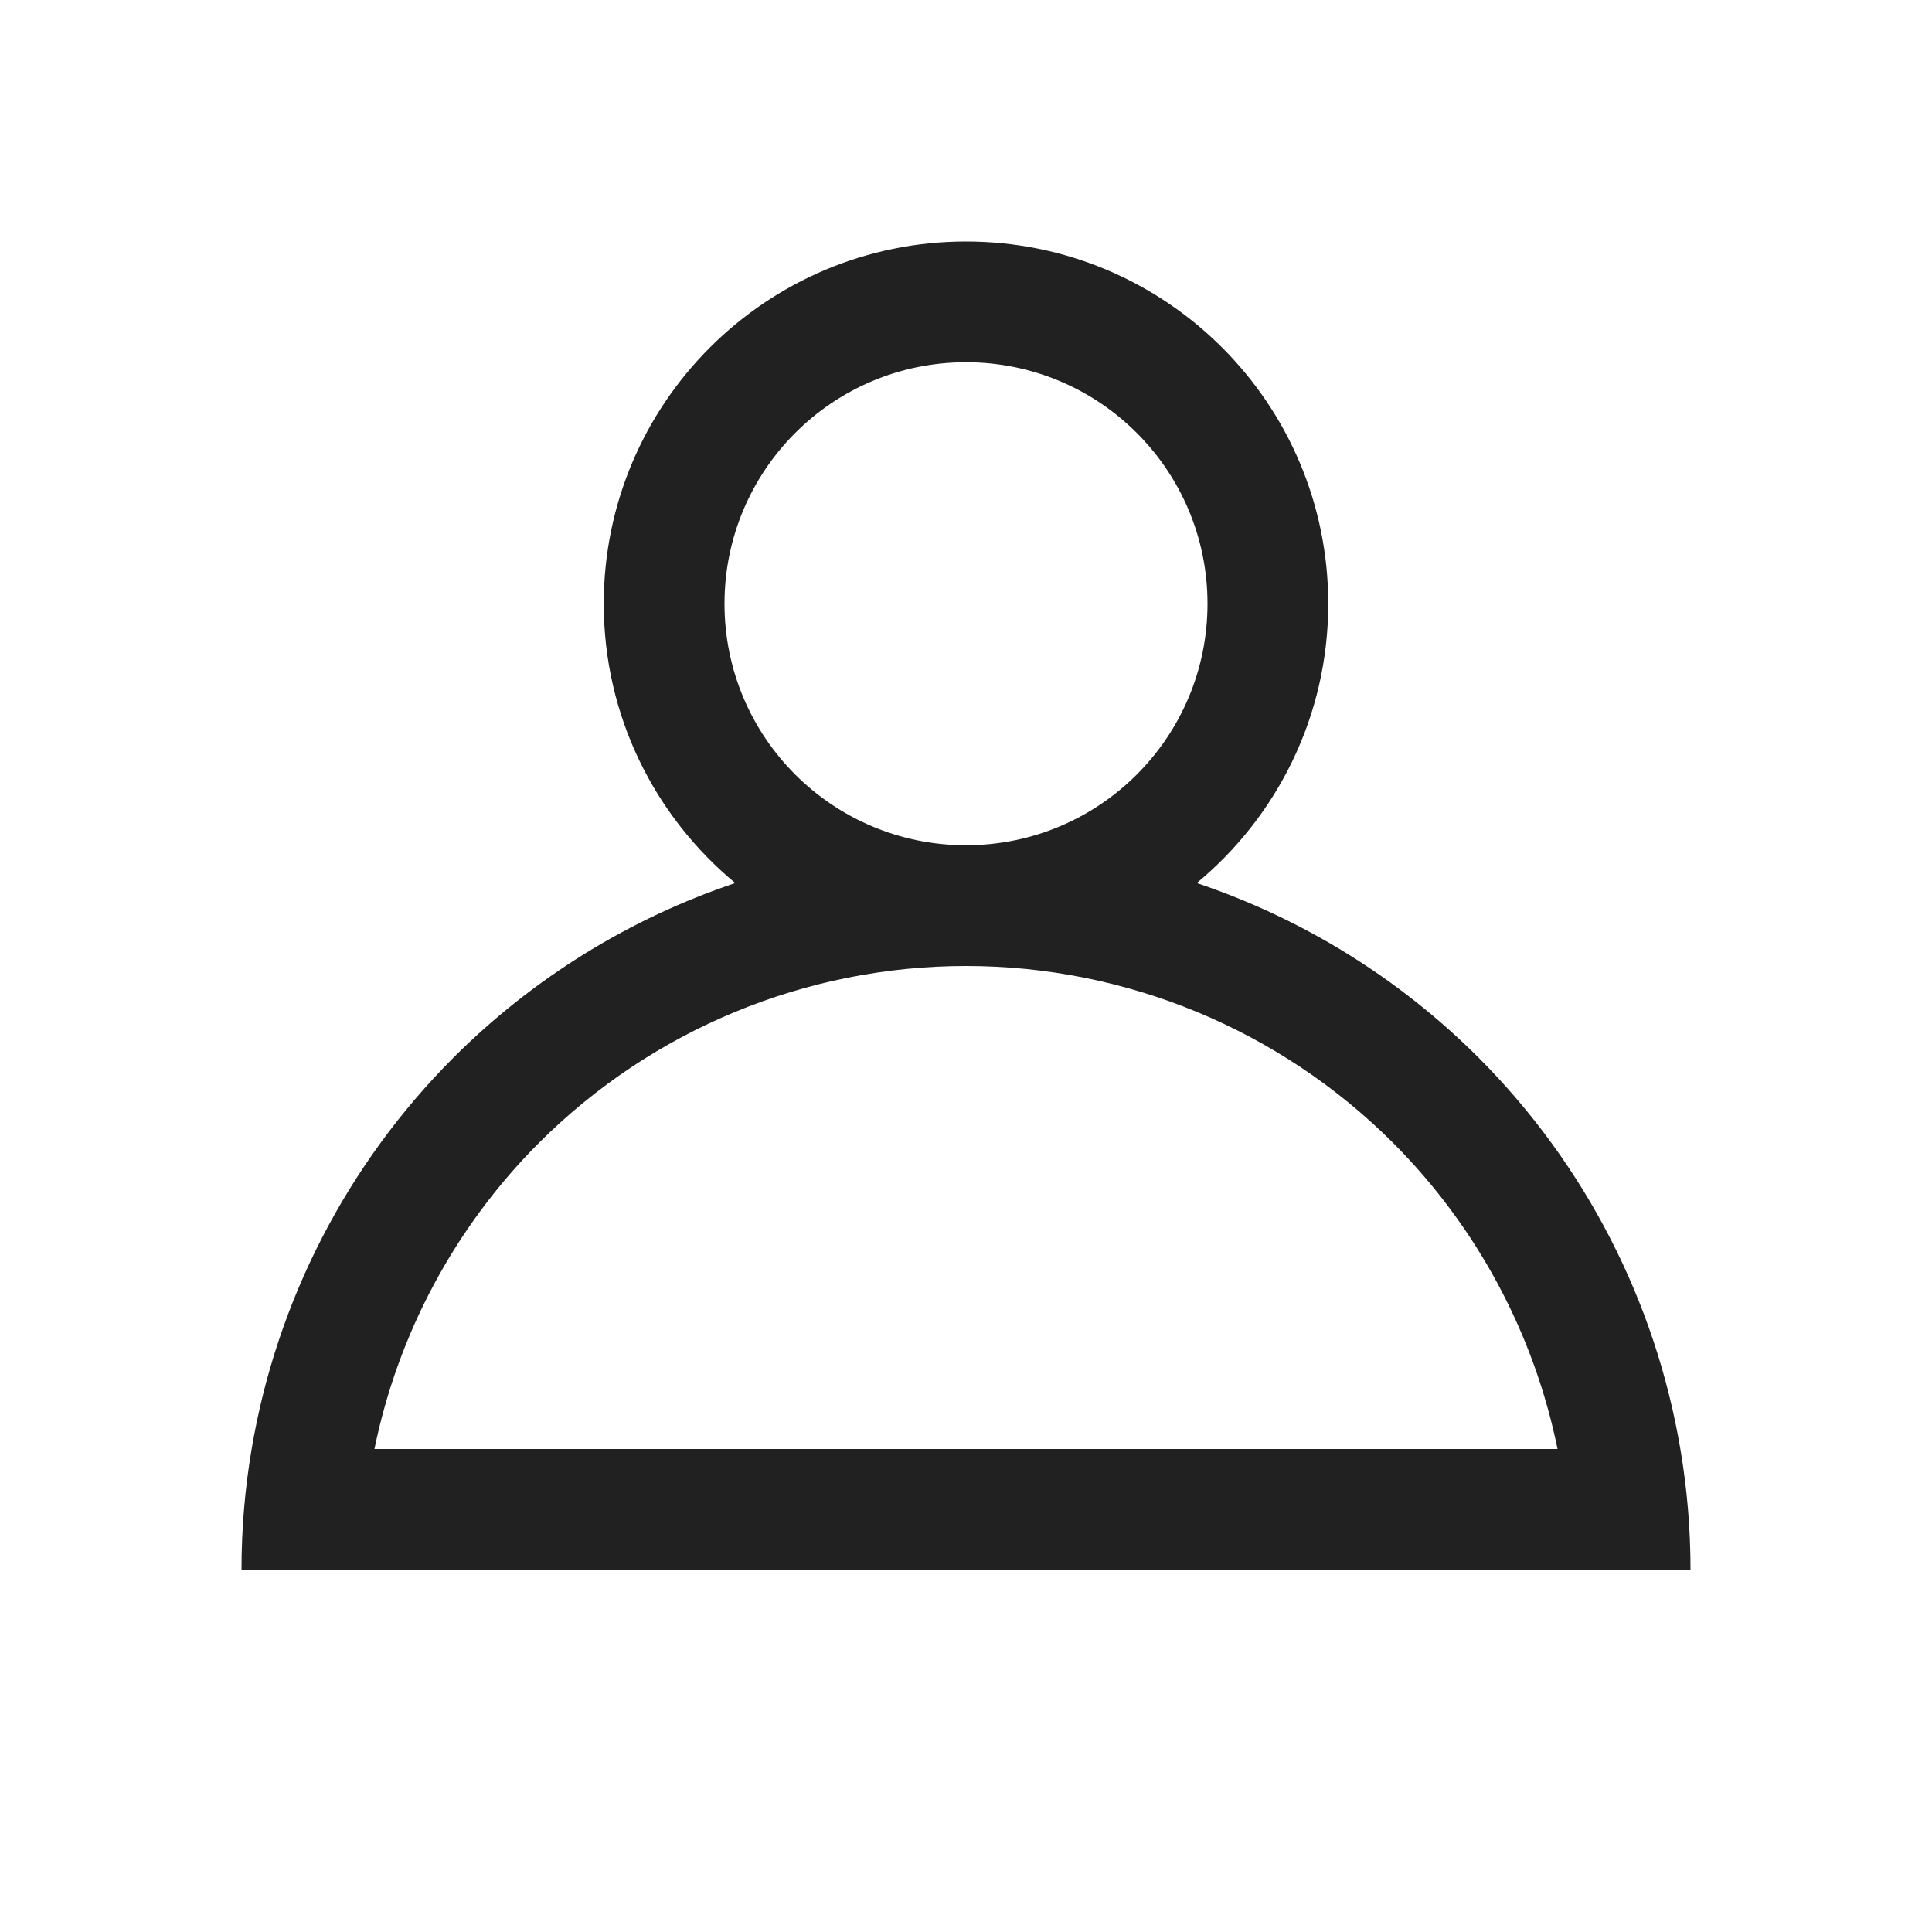 <svg width="16" height="16" viewBox="0 0 16 16" fill="none" xmlns="http://www.w3.org/2000/svg">
<path fill-rule="evenodd" clip-rule="evenodd" d="M10 5C10 6.105 9.105 7 8 7C6.895 7 6 6.105 6 5C6 3.895 6.895 3 8 3C9.105 3 10 3.895 10 5ZM9.911 7.313C10.576 6.762 11 5.931 11 5C11 3.343 9.657 2 8 2C6.343 2 5 3.343 5 5C5 5.931 5.424 6.762 6.089 7.313C5.219 7.605 4.419 8.096 3.757 8.757C2.871 9.644 2.29 10.78 2.084 12C2.028 12.328 2 12.663 2 13L14 13C14 12.663 13.972 12.328 13.916 12C13.71 10.78 13.129 9.644 12.243 8.757C11.581 8.096 10.781 7.605 9.911 7.313ZM11.536 9.464C12.234 10.163 12.704 11.047 12.899 12L3.101 12C3.296 11.047 3.766 10.163 4.464 9.464C5.402 8.527 6.674 8 8 8C9.326 8 10.598 8.527 11.536 9.464Z" fill="currentColor" fill-opacity="0.87"/>
</svg>
